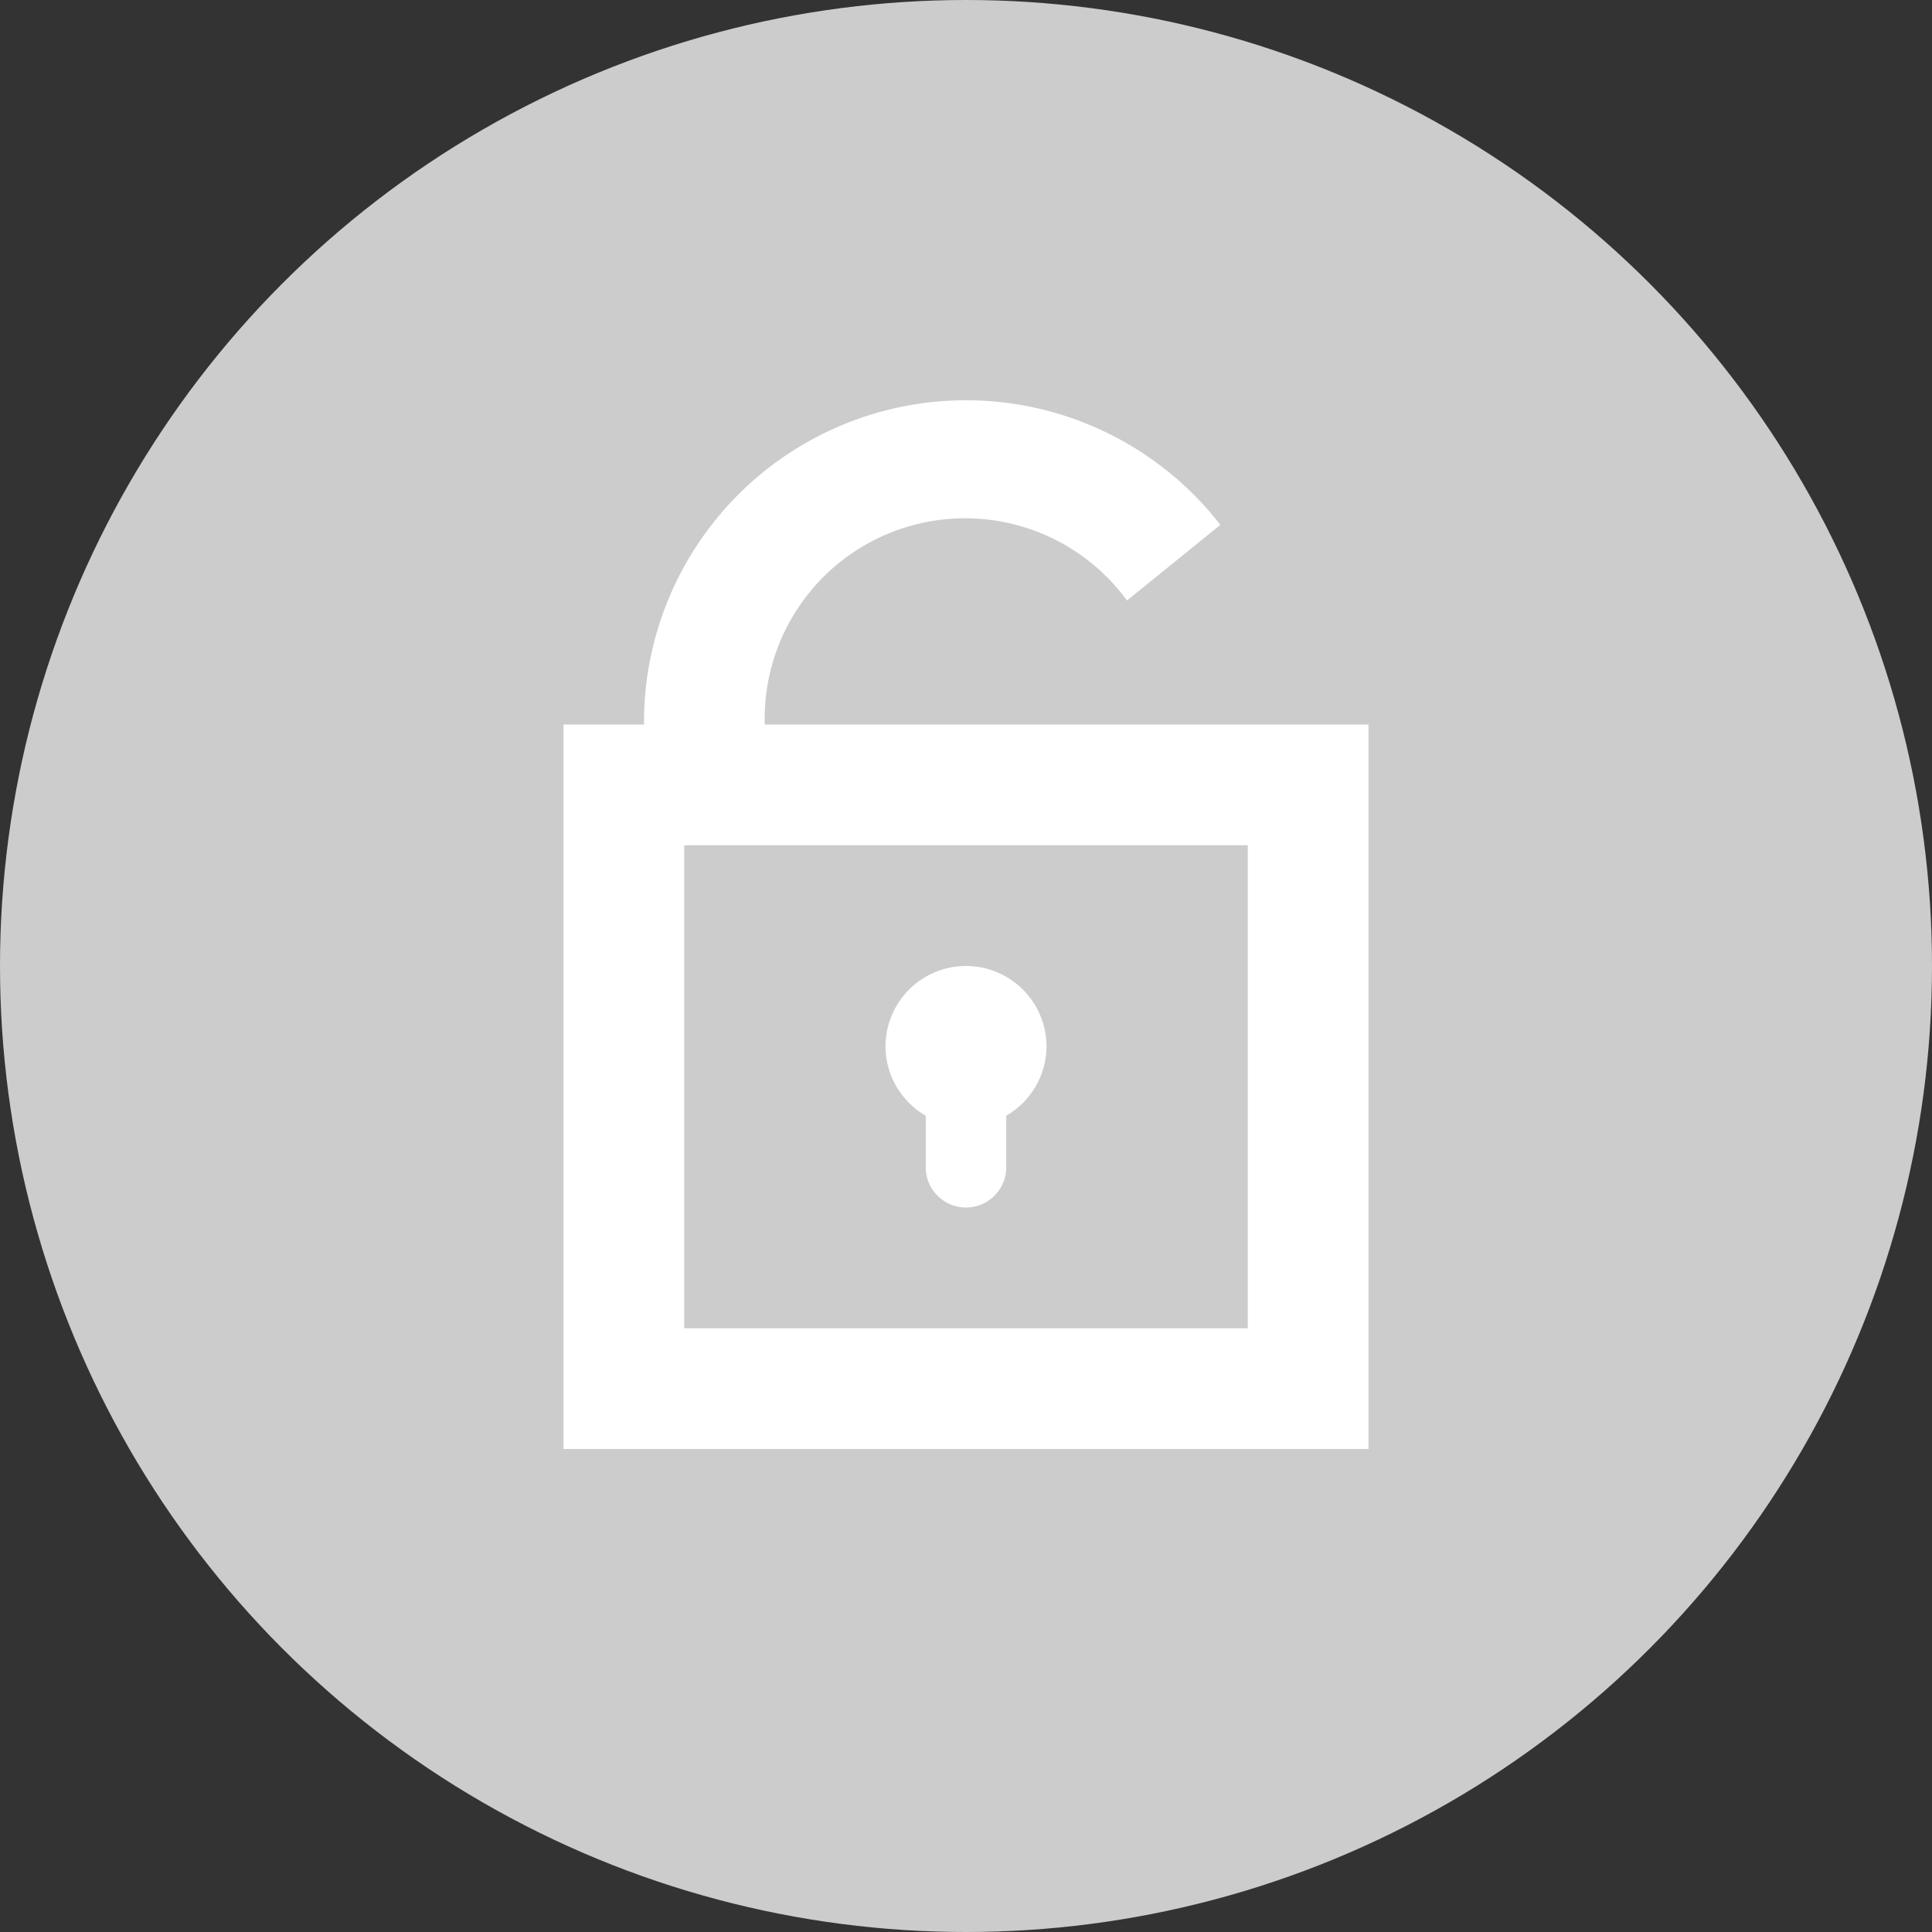 <svg xmlns="http://www.w3.org/2000/svg" viewBox="0 0 24 24"><rect x="0" y="0" width="24" height="24" fill="#333333" stroke="none"/><defs><style>.cls-1{fill:#ccc;}.cls-2{fill:#fff;}</style></defs><title>unlock</title><g id="Layer_2" data-name="Layer 2"><g id="Layer_1-2" data-name="Layer 1"><circle class="cls-1" cx="12" cy="12" r="12"/><path class="cls-2" d="M9.5,9A2.49,2.49,0,0,1,14,7.46l1.16-.94A4,4,0,0,0,8,9H7v9H17V9Zm6,7.5h-7v-6h7Z"/><path class="cls-2" d="M12,15a.5.5,0,0,1-.5-.5v-.64A1,1,0,0,1,11,13a1,1,0,0,1,2,0,1,1,0,0,1-.5.86v.64A.5.5,0,0,1,12,15Z"/></g></g></svg>